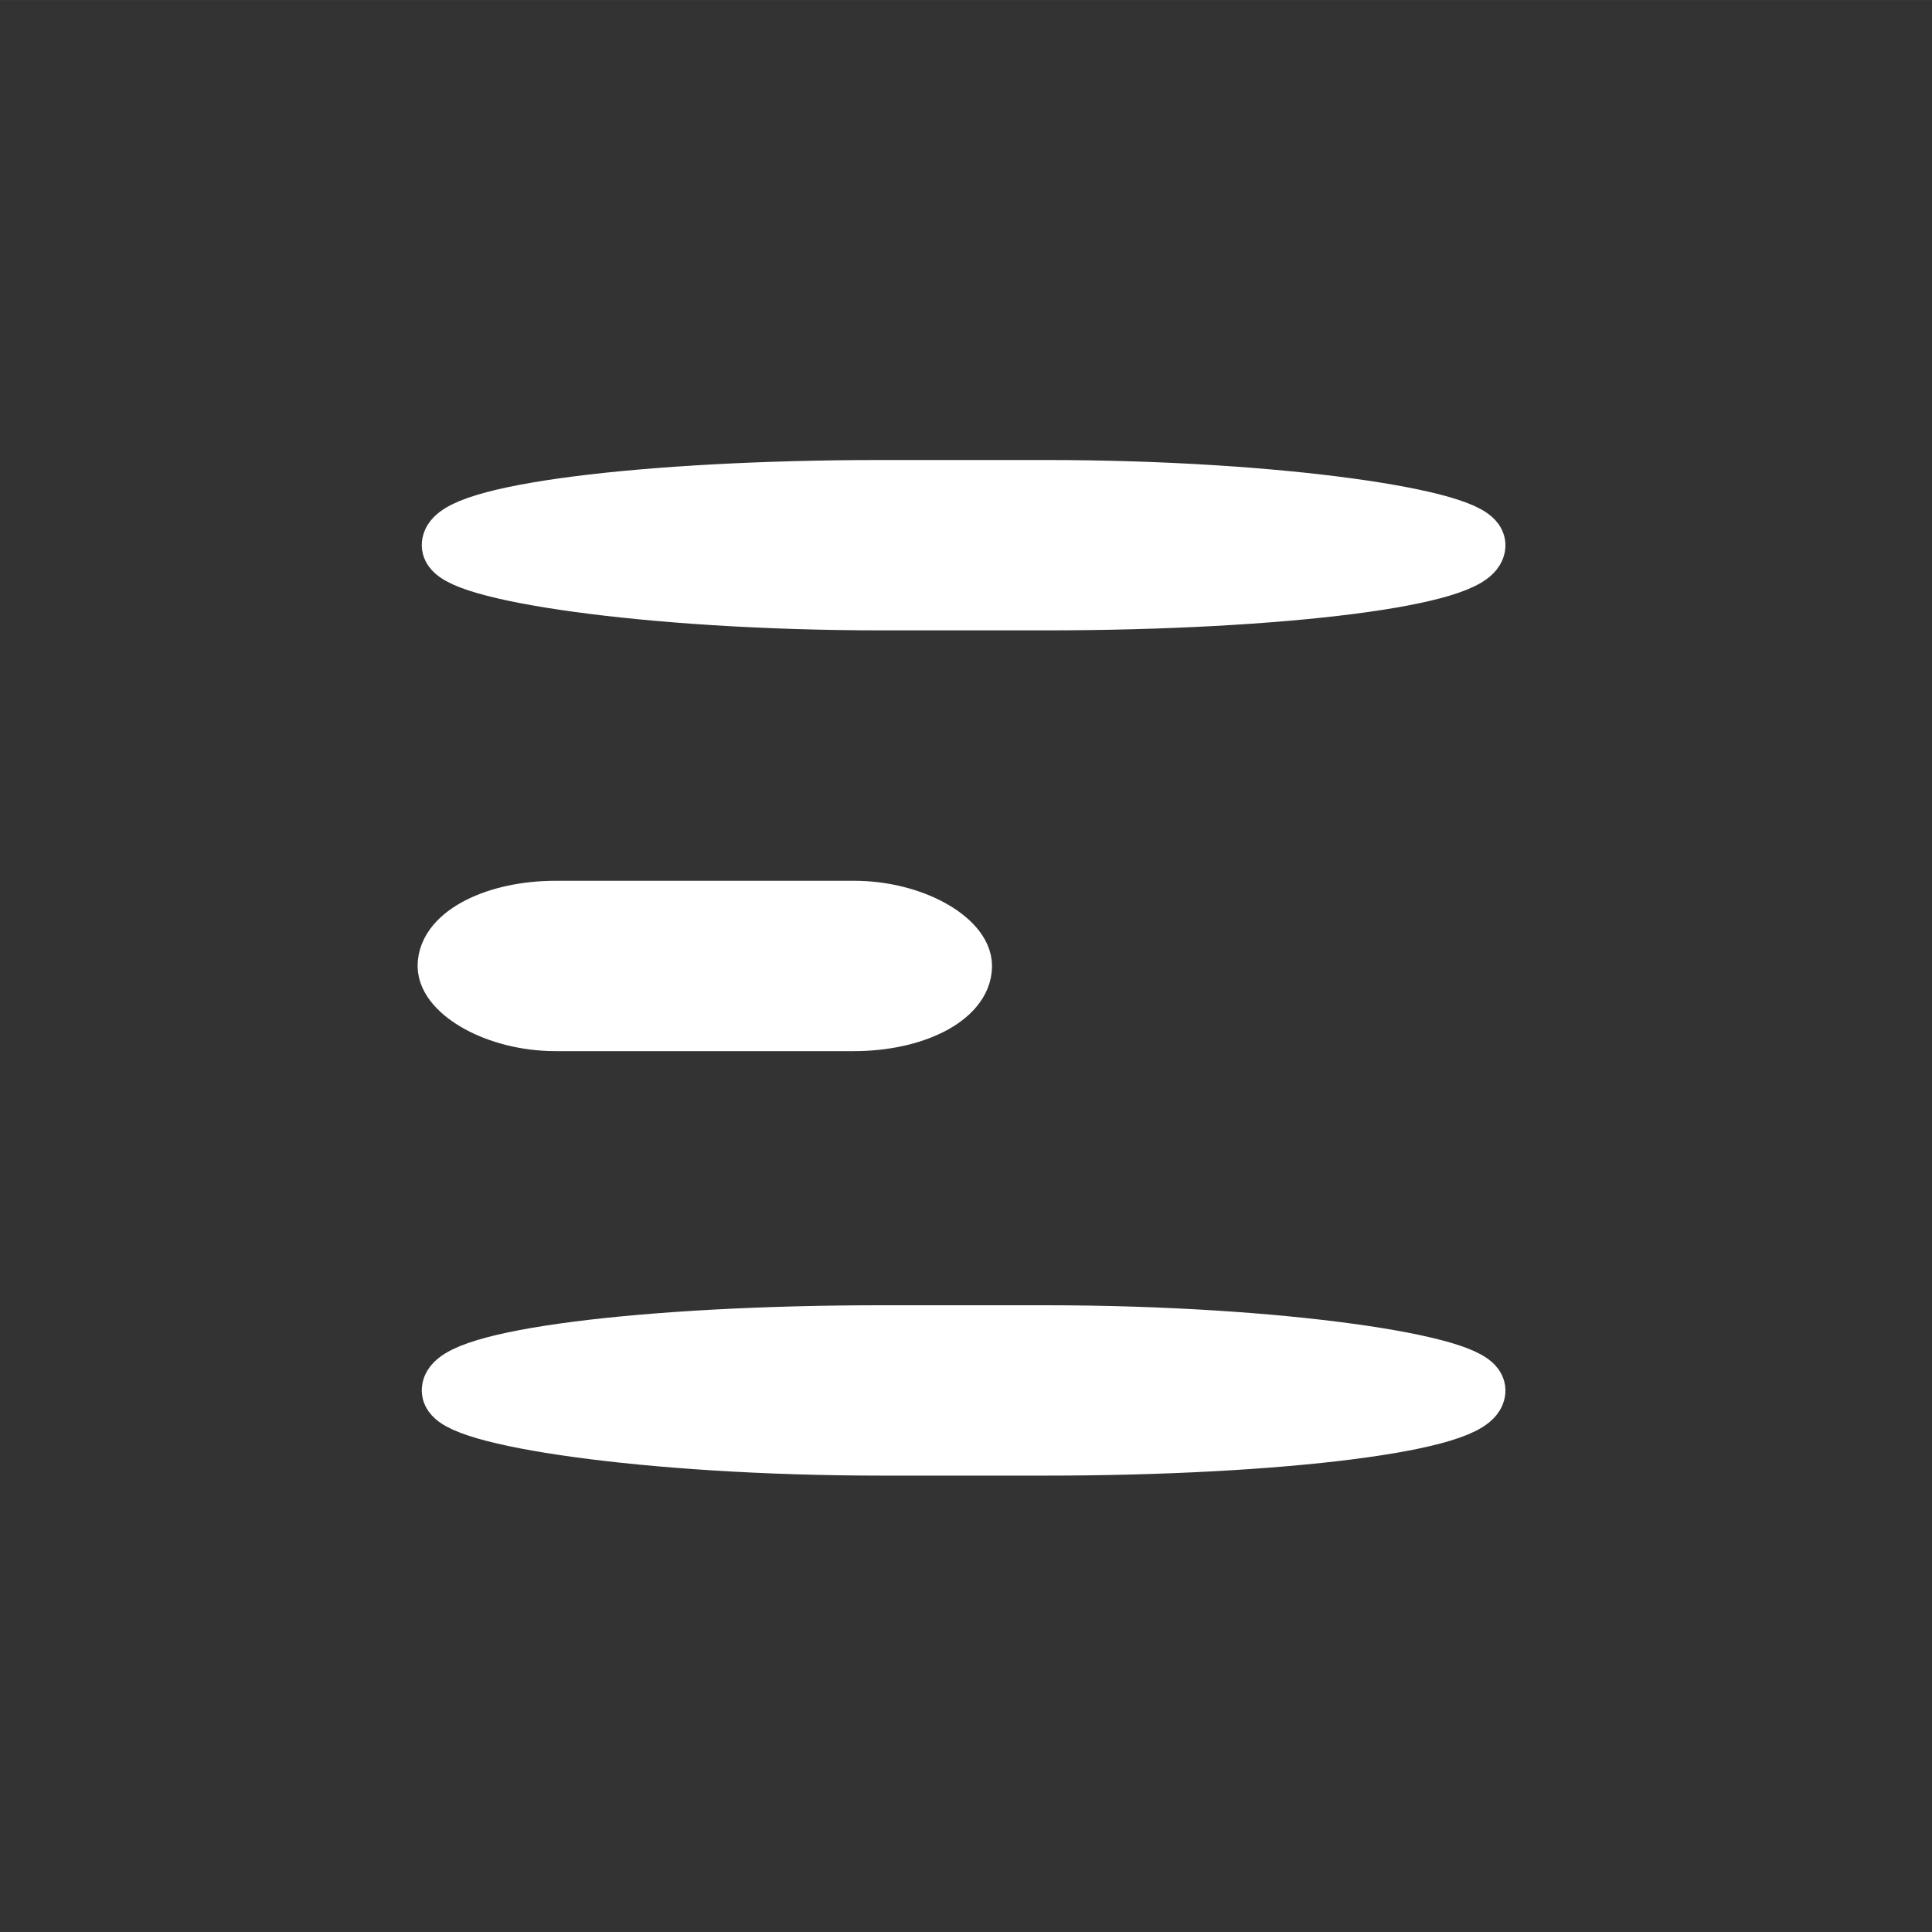 <?xml version="1.0" encoding="UTF-8"?>
<!DOCTYPE svg PUBLIC "-//W3C//DTD SVG 1.1//EN" "http://www.w3.org/Graphics/SVG/1.1/DTD/svg11.dtd">
<!-- Creator: CorelDRAW X7 -->
<svg xmlns="http://www.w3.org/2000/svg" xml:space="preserve" width="48px" height="48px" version="1.1" style="shape-rendering:geometricPrecision; text-rendering:geometricPrecision; image-rendering:optimizeQuality; fill-rule:evenodd; clip-rule:evenodd"
viewBox="0 0 48000 47999"
 xmlns:xlink="http://www.w3.org/1999/xlink">
 <rect x="0" y="0" width="48000" height="47999" fill="#333333" stroke="none"/>
 <defs>
  <style type="text/css">
   <![CDATA[
    .str0 {stroke:white;stroke-width:1499.61}
    .fil0 {fill:none}
    .fil1 {fill:white}
   ]]>
  </style>
 </defs>
 <g id="Layer_x0020_1">
  <rect class="fil0" x="-59" y="59" width="48119" height="48000"/>
  <rect class="fil1 str0" x="11125" y="22632" width="12772" height="2733" rx="2685" ry="2000"/>
  <rect class="fil1 str0" x="11228" y="12178" width="25425" height="2733" rx="10690" ry="4000"/>
  <rect class="fil1 str0" x="11228" y="33178" width="25425" height="2733" rx="10690" ry="4000"/>
 </g>
</svg>
